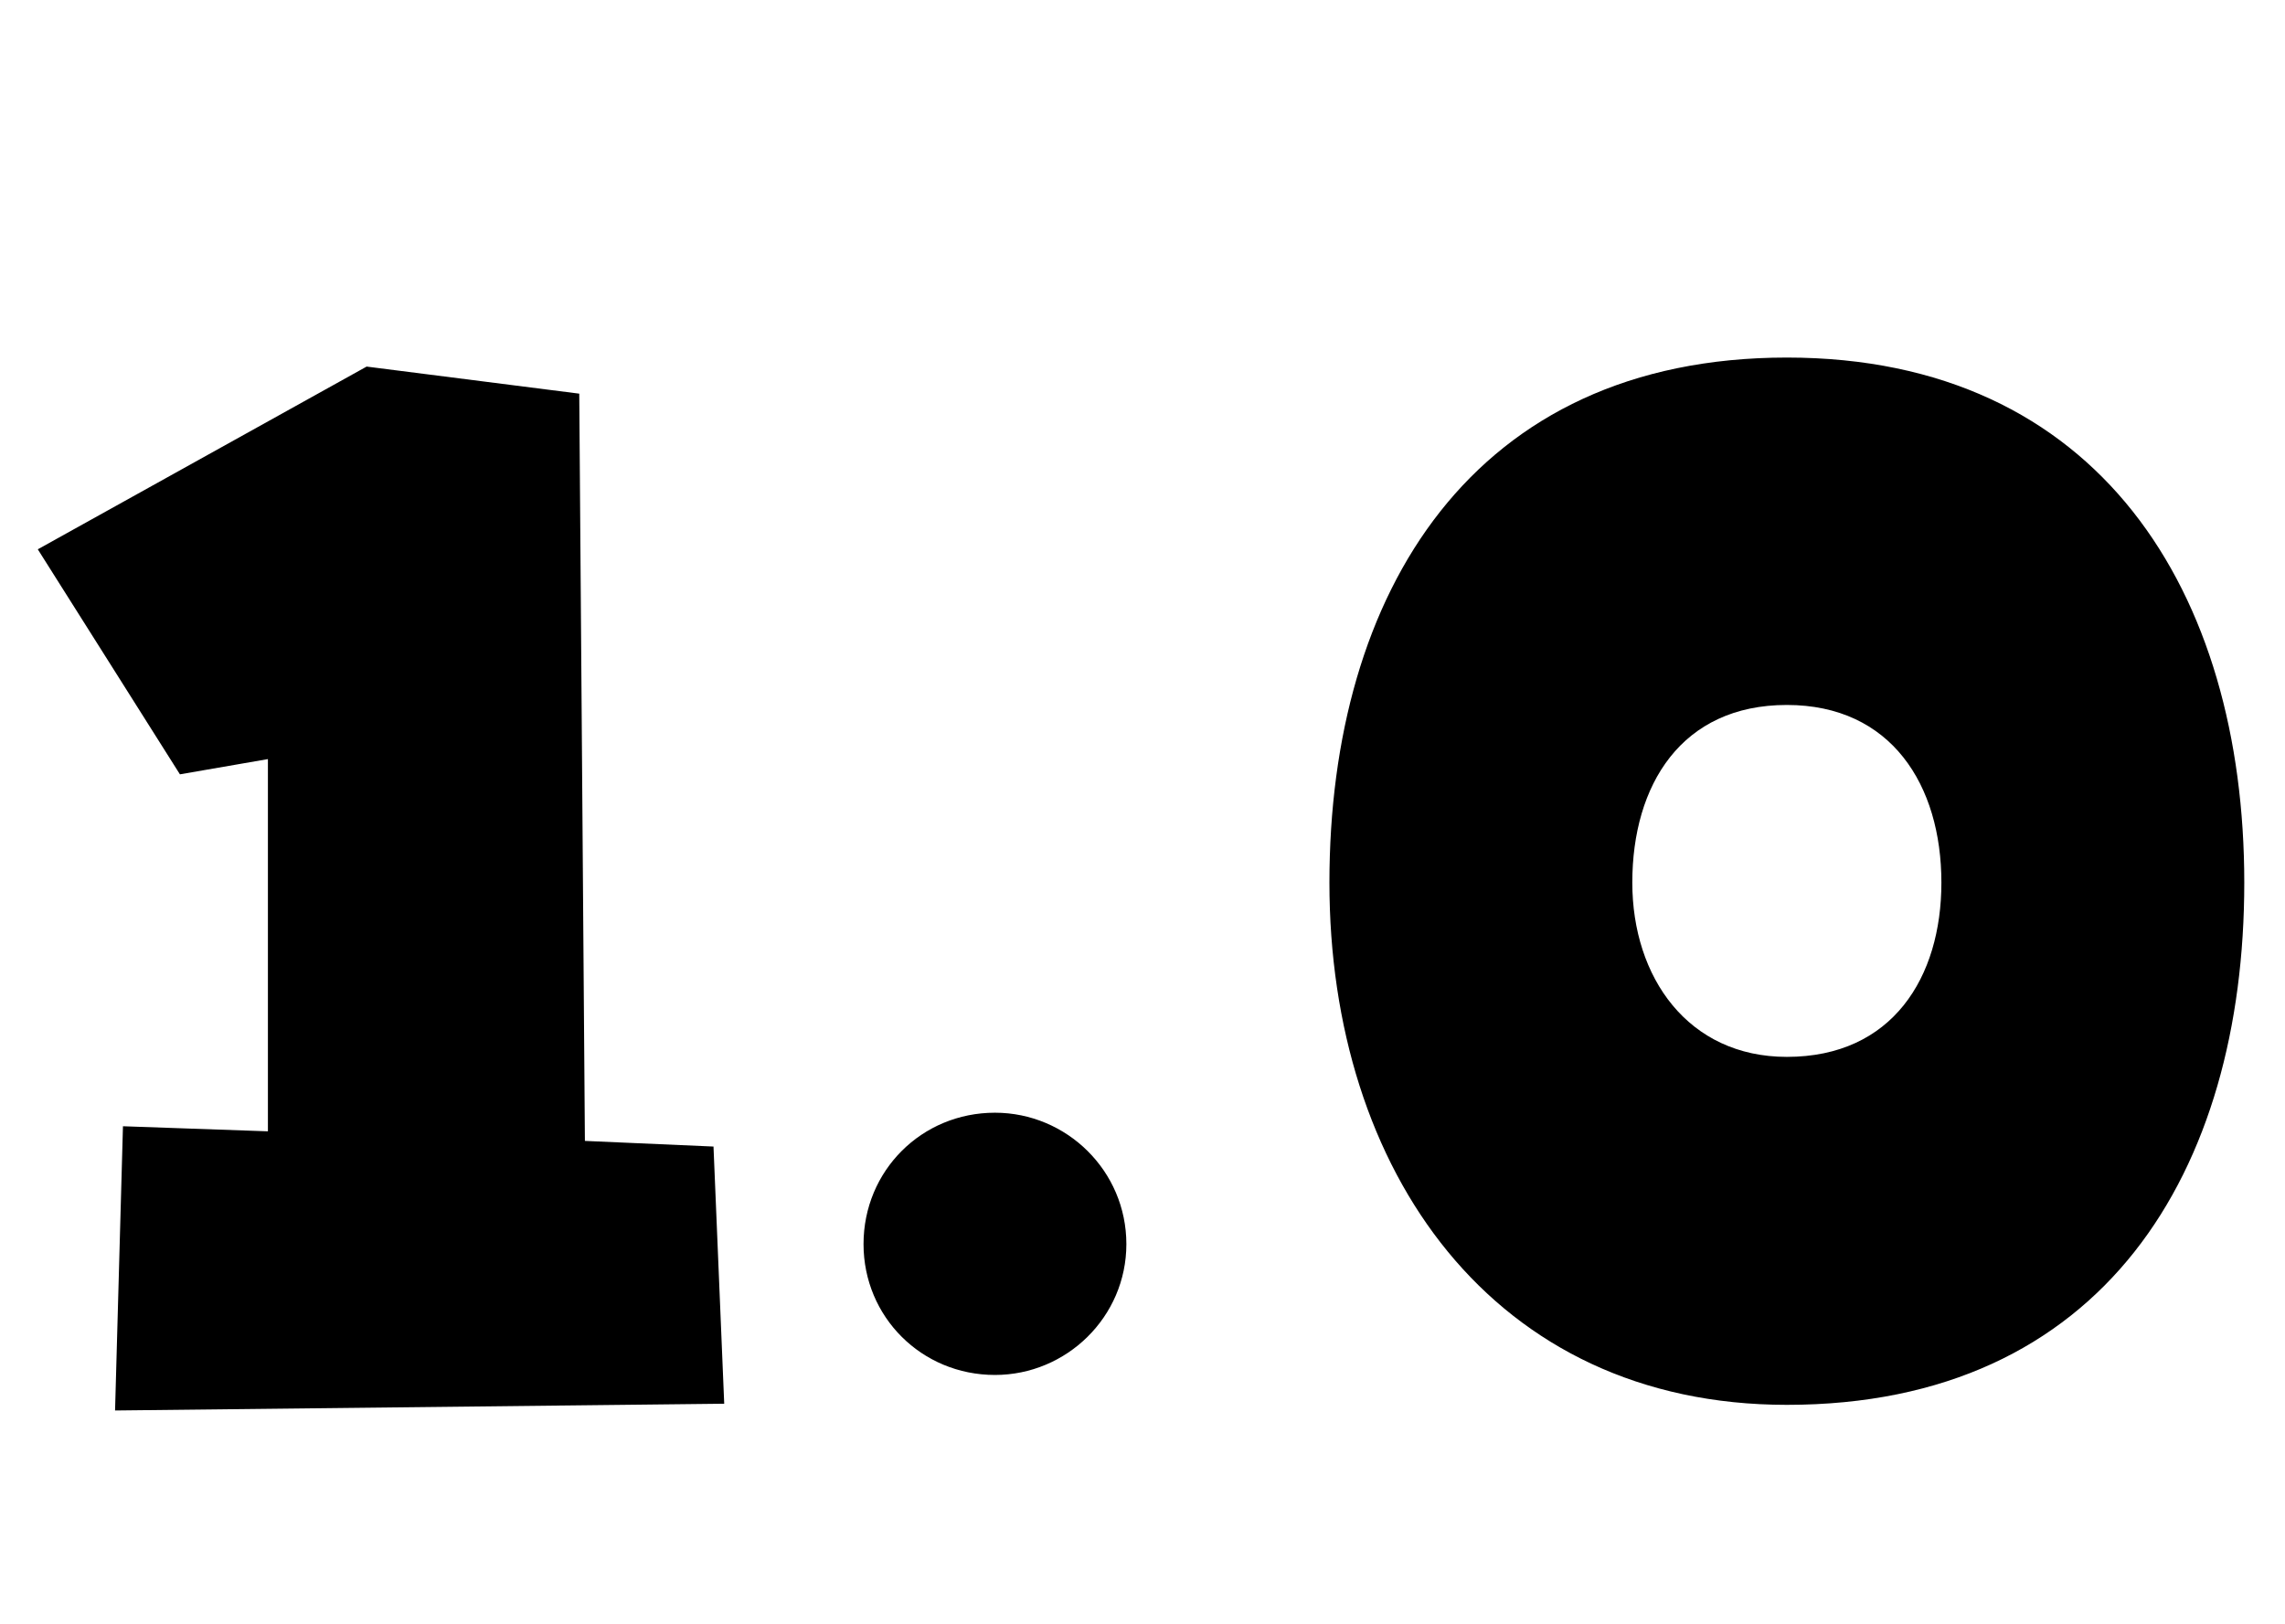 
    <svg xmlns="http://www.w3.org/2000/svg" viewBox="0 0 40.512 28.8">
      <path d="M12.84 24.89L12.65 20.33L10.37 20.23L10.27 6.98L6.50 6.50L0.67 9.74L3.19 13.73L4.75 13.46L4.75 20.06L2.18 19.97L2.04 25.01ZM17.64 24.38C18.91 24.38 19.97 23.35 19.97 22.06C19.97 20.76 18.91 19.73 17.64 19.73C16.34 19.73 15.31 20.76 15.31 22.06C15.31 23.35 16.34 24.38 17.64 24.38ZM31.68 24.91C37.30 24.91 39.79 20.76 39.79 15.65C39.79 10.51 37.22 6.34 31.68 6.34C26.11 6.34 23.57 10.51 23.57 15.65C23.57 20.76 26.47 24.91 31.68 24.91ZM31.68 18.74C29.93 18.74 28.94 17.33 28.94 15.65C28.94 13.92 29.81 12.50 31.68 12.50C33.53 12.50 34.42 13.92 34.42 15.65C34.42 17.33 33.55 18.74 31.68 18.74Z" transform="translate(0, 0)" />
    </svg>
  
